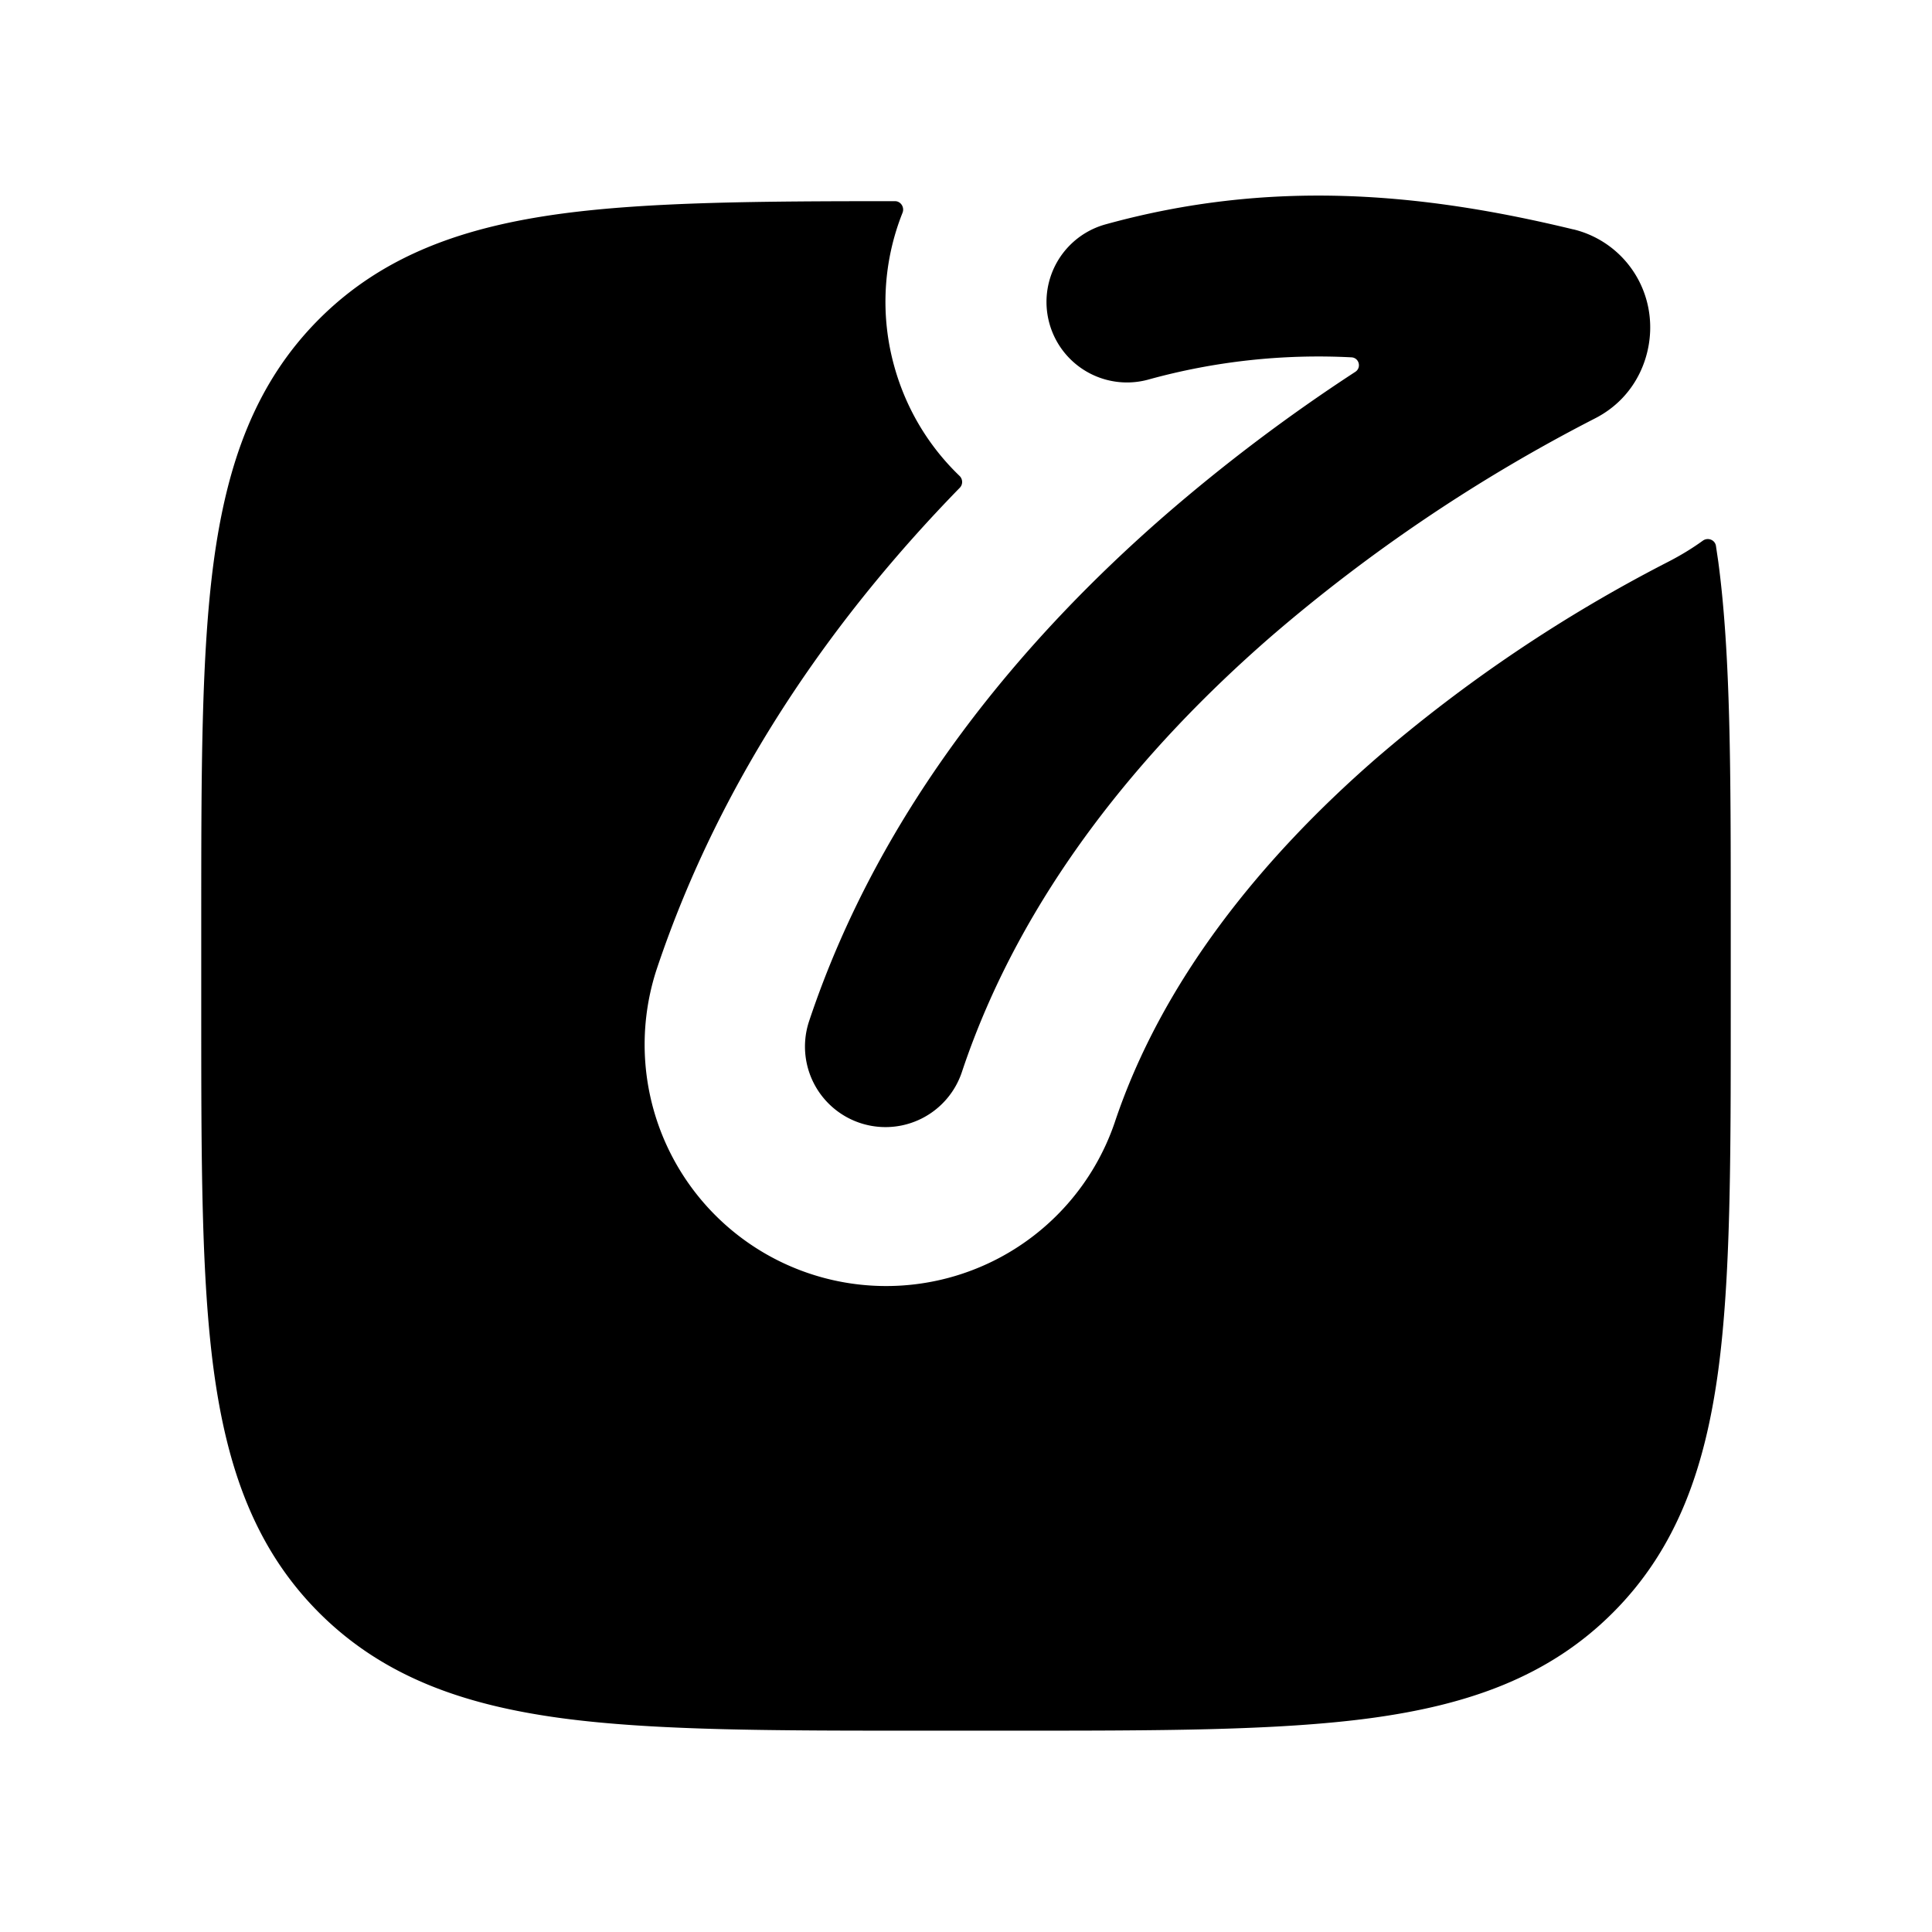 <svg xmlns="http://www.w3.org/2000/svg" width="24" height="24" viewBox="0 0 24 24" fill="none">
    <path fill="currentColor" fill-rule="evenodd" d="M19.545 2.85c-1.893-.459-3.766-.628-5.811-.063a1 1 0 1 0 .532 1.928 7.925 7.925 0 0 1 2.522-.276c.096.005.128.129.047.181a21.746 21.746 0 0 0-2.367 1.785c-1.742 1.517-3.525 3.606-4.417 6.28a1 1 0 0 0 1.898.632c.739-2.217 2.247-4.023 3.832-5.403a20.48 20.48 0 0 1 4.03-2.715c.523-.266.726-.8.683-1.25a1.248 1.248 0 0 0-.95-1.1M6.978 2.654c1.09-.146 2.458-.155 4.14-.155.072 0 .12.076.094.143a2.987 2.987 0 0 0-.104 1.905c.149.54.436 1.004.812 1.365.041.04.043.105.004.146-1.504 1.542-2.95 3.533-3.77 5.993a3 3 0 0 0 5.692 1.897c.587-1.76 1.82-3.283 3.249-4.527a18.488 18.488 0 0 1 3.624-2.44c.156-.08.301-.168.435-.265.062-.044.15-.01.162.065l.029.196c.155 1.156.155 2.625.155 4.449v1.146c0 1.824 0 3.293-.155 4.45-.162 1.2-.507 2.21-1.31 3.012-.802.803-1.812 1.148-3.013 1.31-1.156.155-2.625.155-4.449.155h-1.146c-1.824 0-3.293 0-4.45-.155-1.2-.162-2.21-.507-3.013-1.31-.802-.802-1.147-1.812-1.309-3.013-.155-1.156-.155-2.625-.155-4.449v-1.146c0-1.824 0-3.293.155-4.45.162-1.2.507-2.21 1.31-3.013.802-.802 1.813-1.147 3.013-1.309" clip-rule="evenodd"/>
</svg>